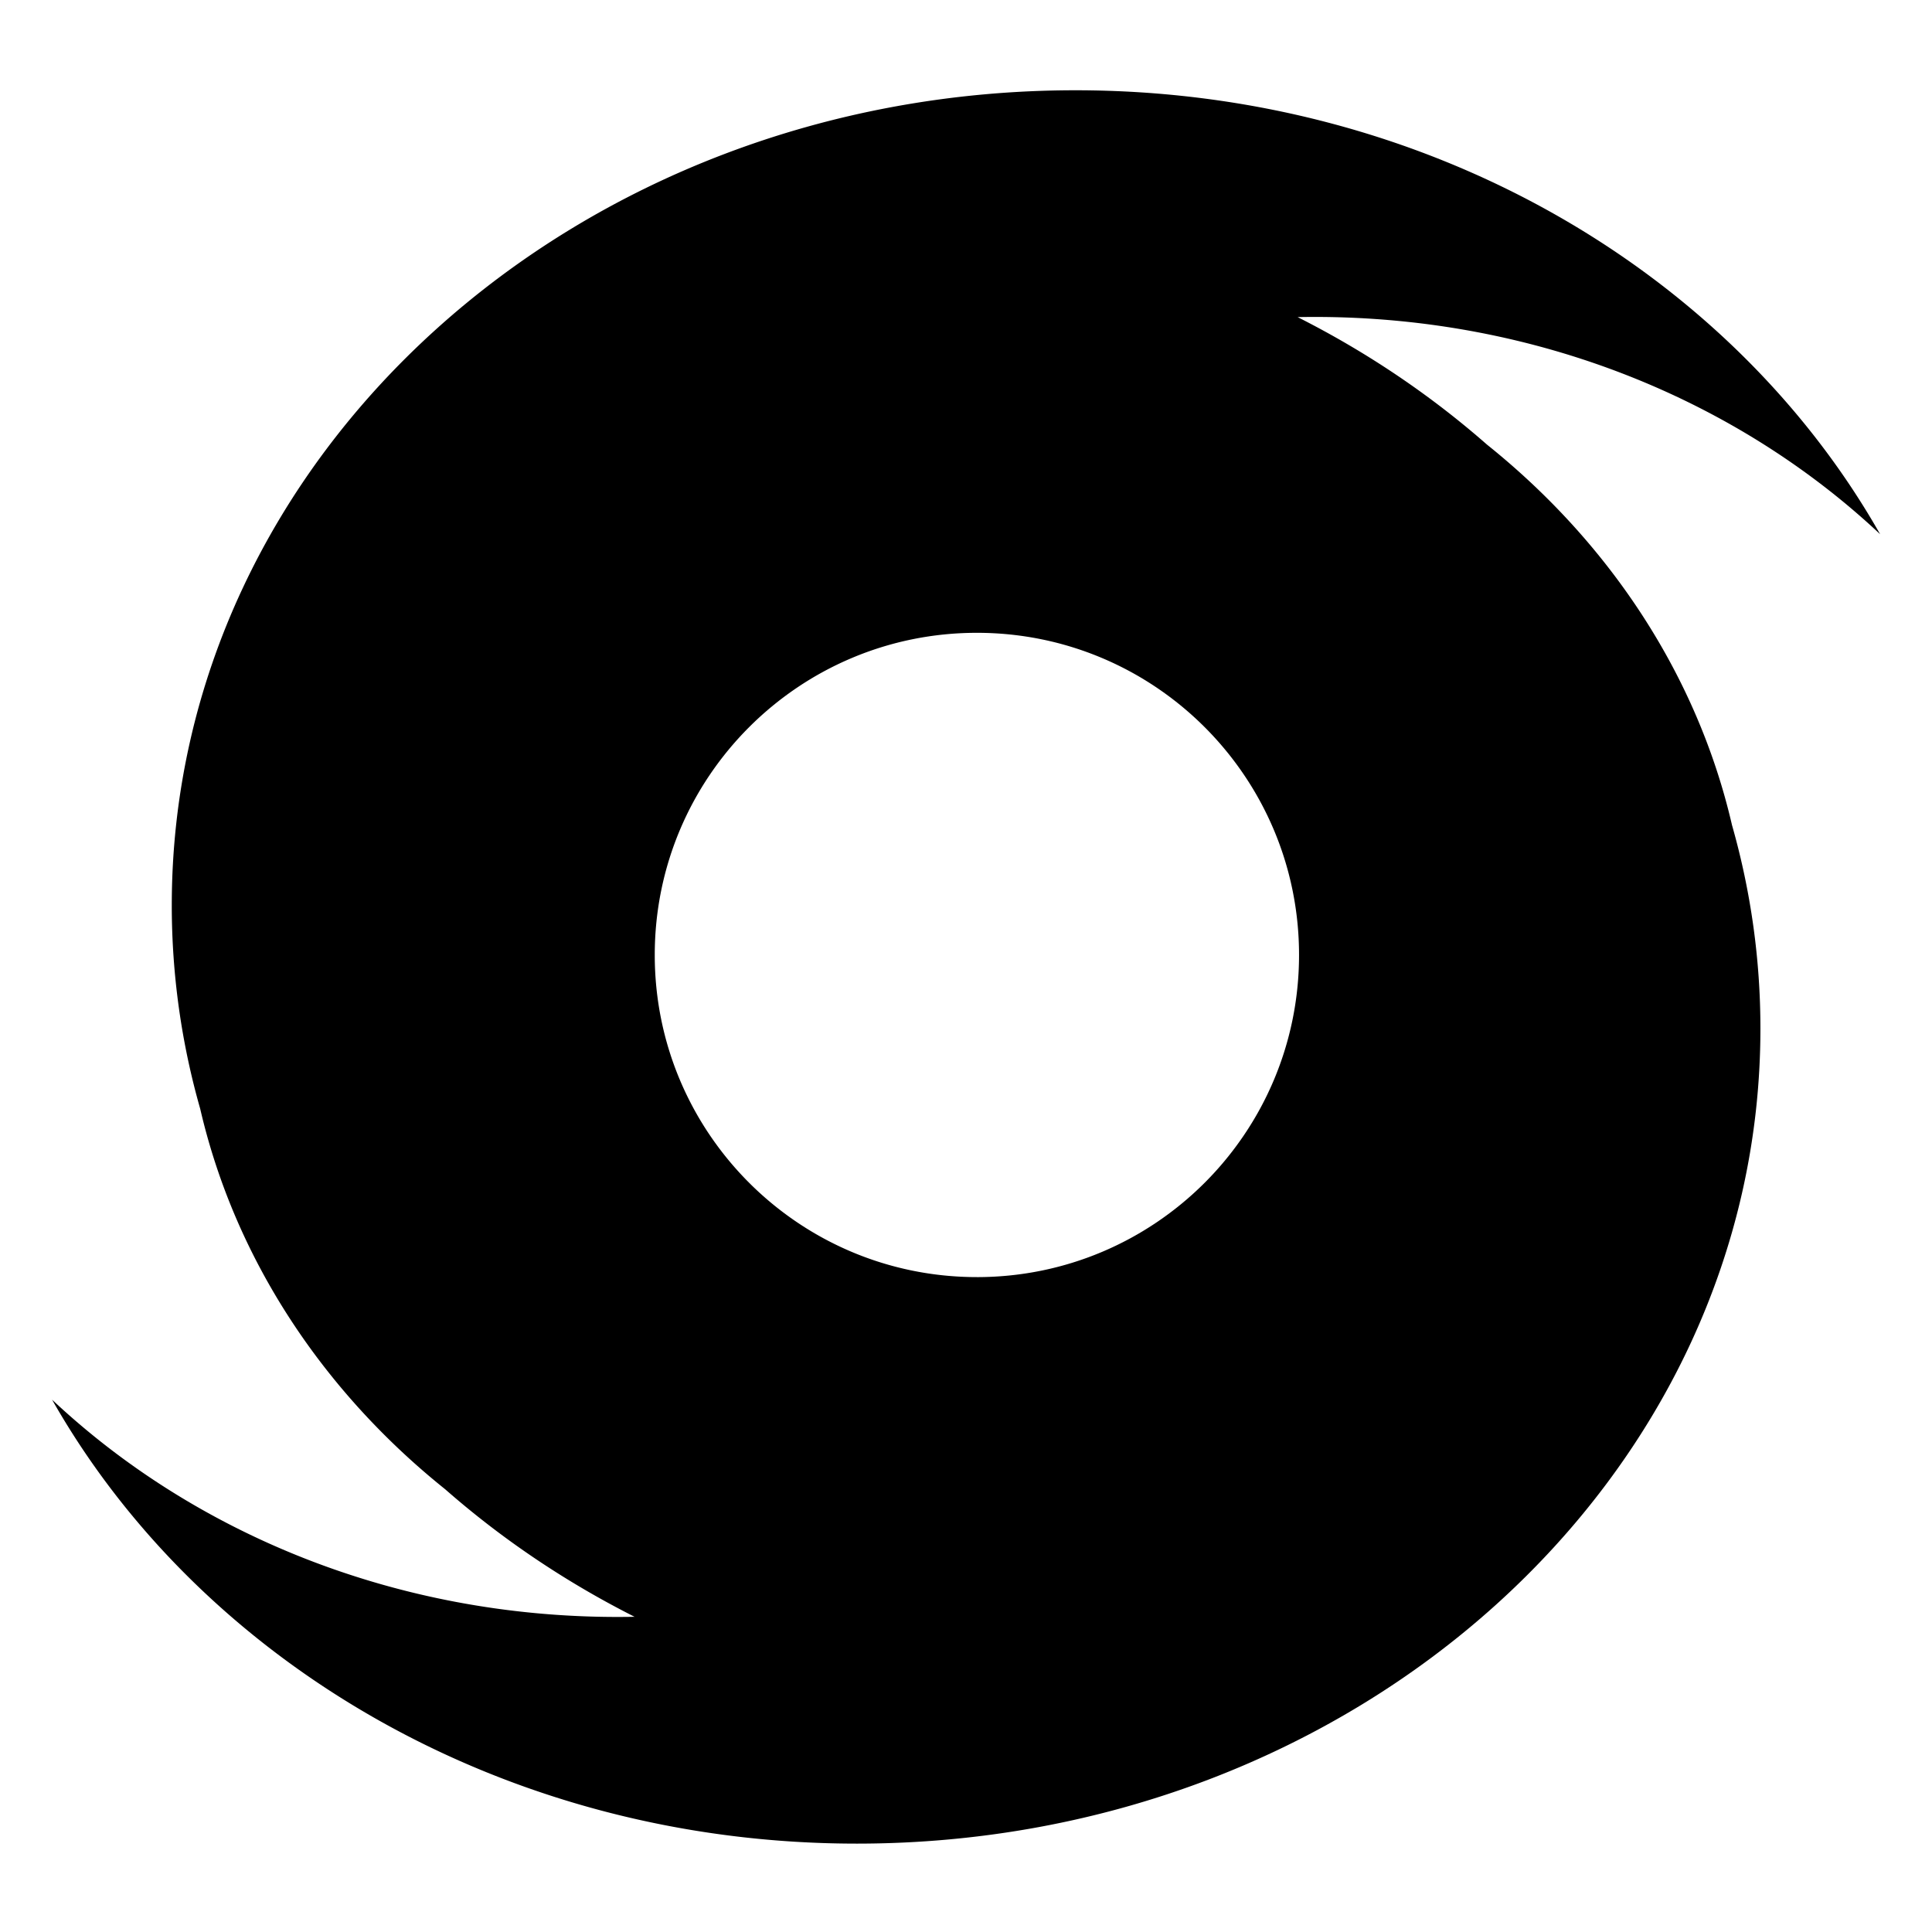 <?xml version="1.0" standalone="no"?><!DOCTYPE svg PUBLIC "-//W3C//DTD SVG 1.1//EN" "http://www.w3.org/Graphics/SVG/1.1/DTD/svg11.dtd"><svg t="1555664814563" class="icon" style="" viewBox="0 0 1024 1024" version="1.1" xmlns="http://www.w3.org/2000/svg" p-id="1426" xmlns:xlink="http://www.w3.org/1999/xlink" width="200" height="200"><defs><style type="text/css"></style></defs><path d="M336.326 856.928c-36.716-18.54-70.45-41.325-100.39-67.603-64.877-51.994-111.437-122.176-129.837-201.683a392.736 392.736 0 0 1-15.053-107.86c0-238.553 214.42-431.936 478.919-431.936 185.977 0 347.193 95.604 426.528 235.29-75.603-70.976-181.914-115.149-299.661-115.149-3.027 0-6.048 0.026-9.056 0.09 36.717 18.54 70.458 41.325 100.39 67.603 64.877 51.994 111.437 122.176 129.844 201.683a392.736 392.736 0 0 1 15.046 107.86c0 238.553-214.42 431.935-478.918 431.935-185.978 0-347.194-95.603-426.528-235.29 75.603 70.977 181.913 115.15 299.66 115.15 3.028 0 6.048-0.026 9.056-0.09z m181.447-180.032c94.297 0 170.745-76.448 170.745-170.752 0-94.291-76.448-170.74-170.745-170.74-94.298 0-170.74 76.449-170.74 170.746 0 94.298 76.442 170.74 170.74 170.74z" p-id="1427"></path></svg>